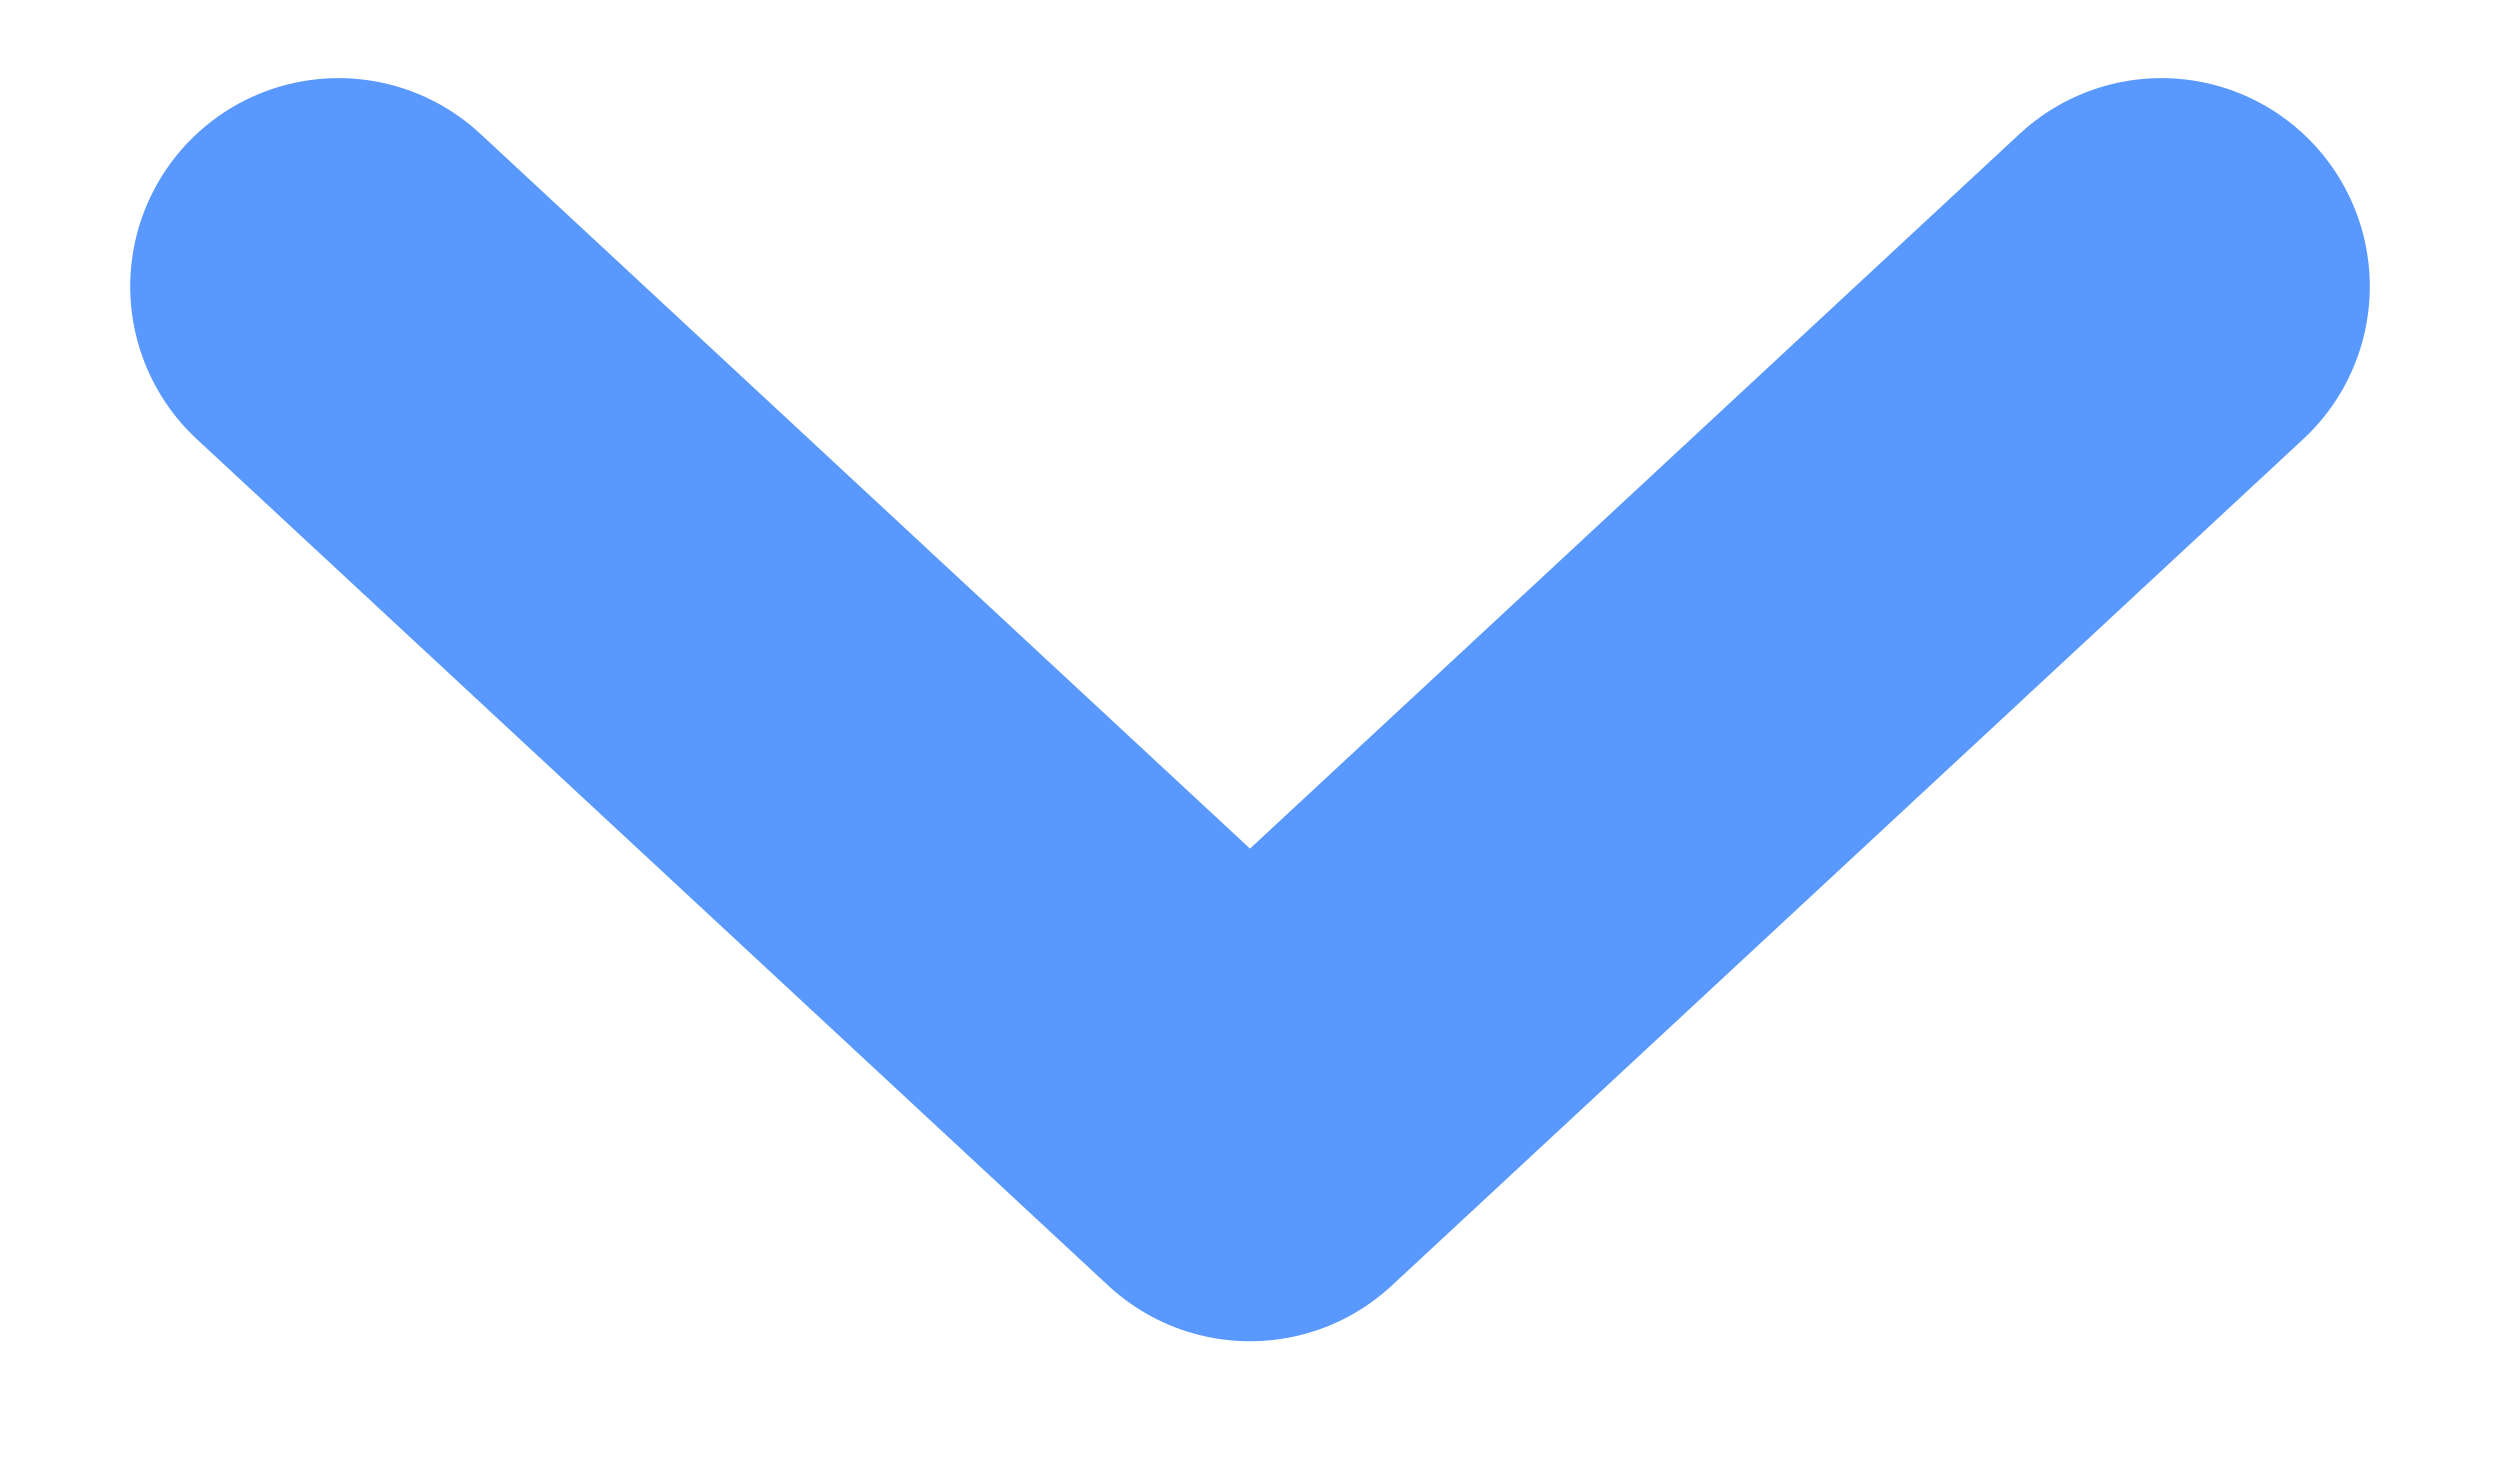<svg width="12" height="7" viewBox="0 0 12 7" fill="none" xmlns="http://www.w3.org/2000/svg">
<path d="M1.625 1.375L6 5.438L10.375 1.375" stroke="#5898FF" stroke-width="2" stroke-linecap="round" stroke-linejoin="round"/>
</svg>
